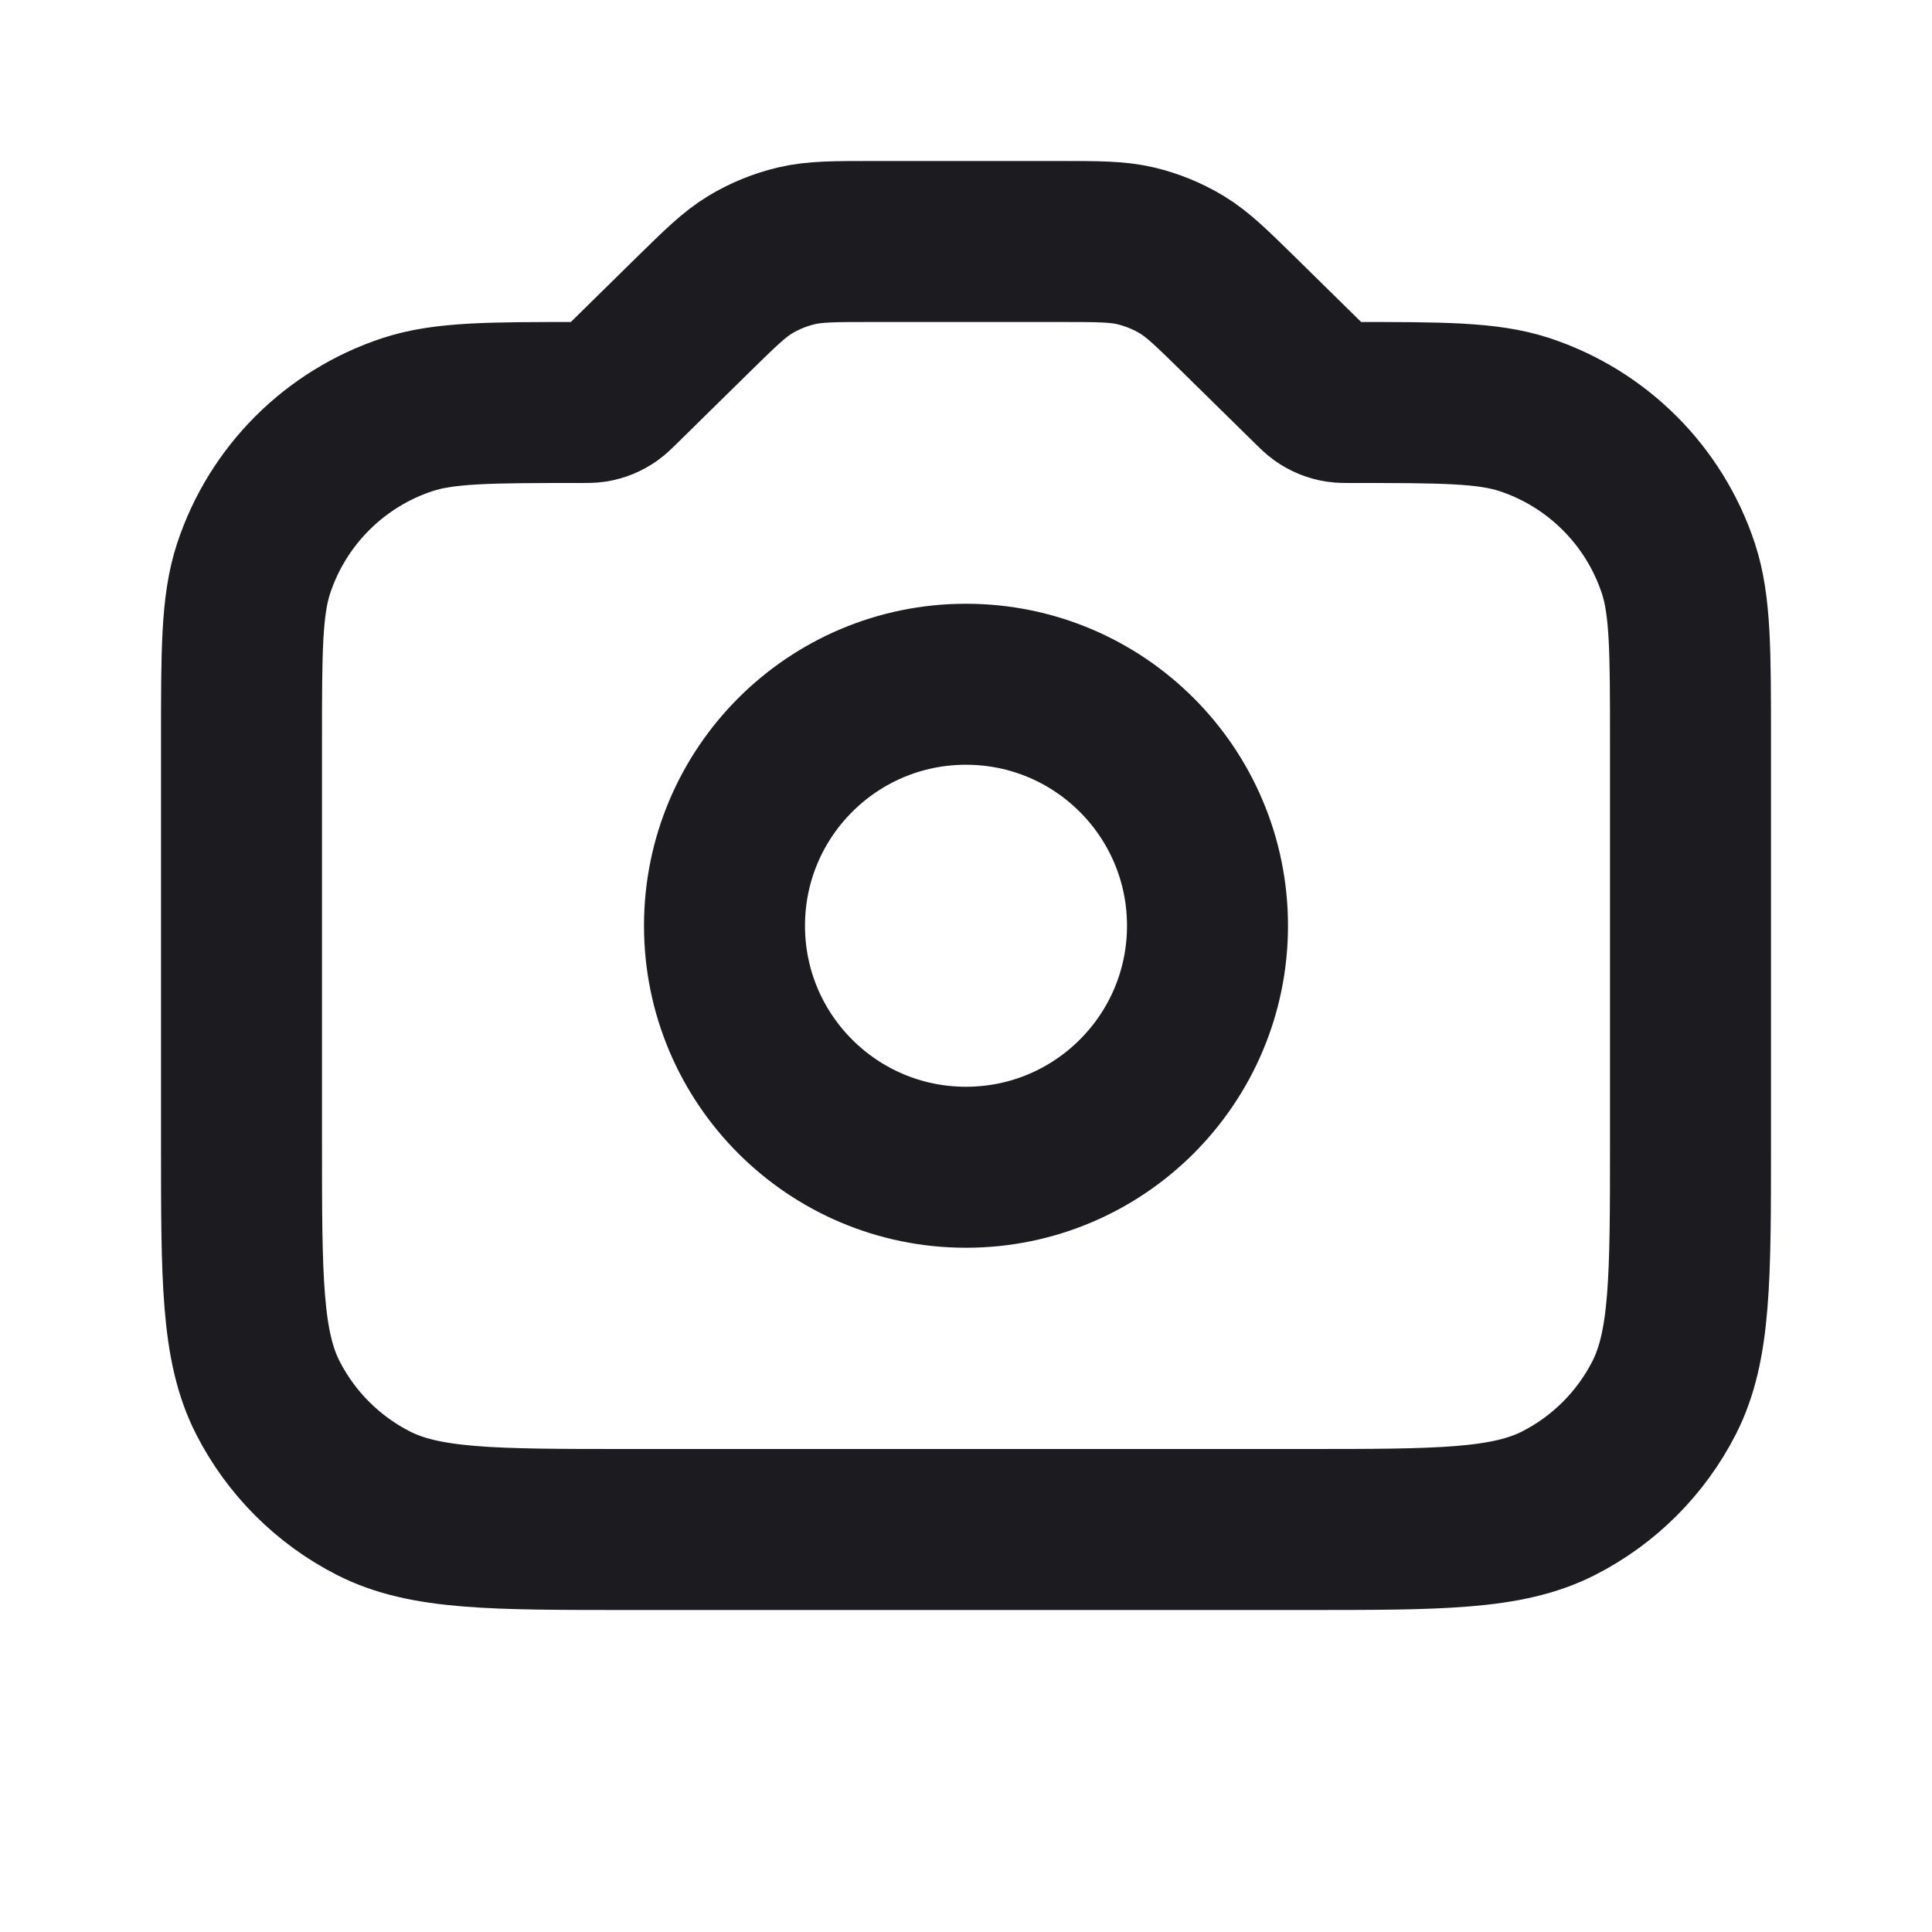 <svg width="24" height="24" viewBox="0 0 24 24" fill="none" xmlns="http://www.w3.org/2000/svg">
<path d="M21 14.2V9.213C21 8.084 21 7.52 20.85 7.063C20.552 6.158 19.842 5.448 18.937 5.15C18.48 5 17.916 5 16.787 5C16.706 5 16.665 5 16.626 4.994C16.55 4.982 16.477 4.952 16.414 4.907C16.382 4.884 16.353 4.856 16.295 4.799L16.295 4.799L15.398 3.917L15.398 3.917C15.053 3.579 14.881 3.409 14.681 3.288C14.503 3.181 14.31 3.102 14.108 3.054C13.88 3 13.639 3 13.155 3H10.845C10.361 3 10.12 3 9.892 3.054C9.69 3.102 9.497 3.181 9.319 3.288C9.119 3.409 8.947 3.579 8.602 3.917L7.705 4.799L7.705 4.799C7.647 4.856 7.618 4.884 7.586 4.907C7.523 4.952 7.45 4.982 7.374 4.994C7.335 5 7.294 5 7.213 5C6.084 5 5.52 5 5.063 5.15C4.158 5.448 3.448 6.158 3.15 7.063C3 7.52 3 8.084 3 9.213V14.2C3 15.88 3 16.72 3.327 17.362C3.615 17.927 4.074 18.385 4.638 18.673C5.28 19 6.12 19 7.8 19H16.2C17.88 19 18.72 19 19.362 18.673C19.927 18.385 20.385 17.927 20.673 17.362C21 16.72 21 15.88 21 14.2Z" stroke="#1C1B1F" stroke-width="2" stroke-linecap="round"/>
<circle cx="12" cy="11.5" r="3" stroke="#1C1B1F" stroke-width="2"/>
</svg>
